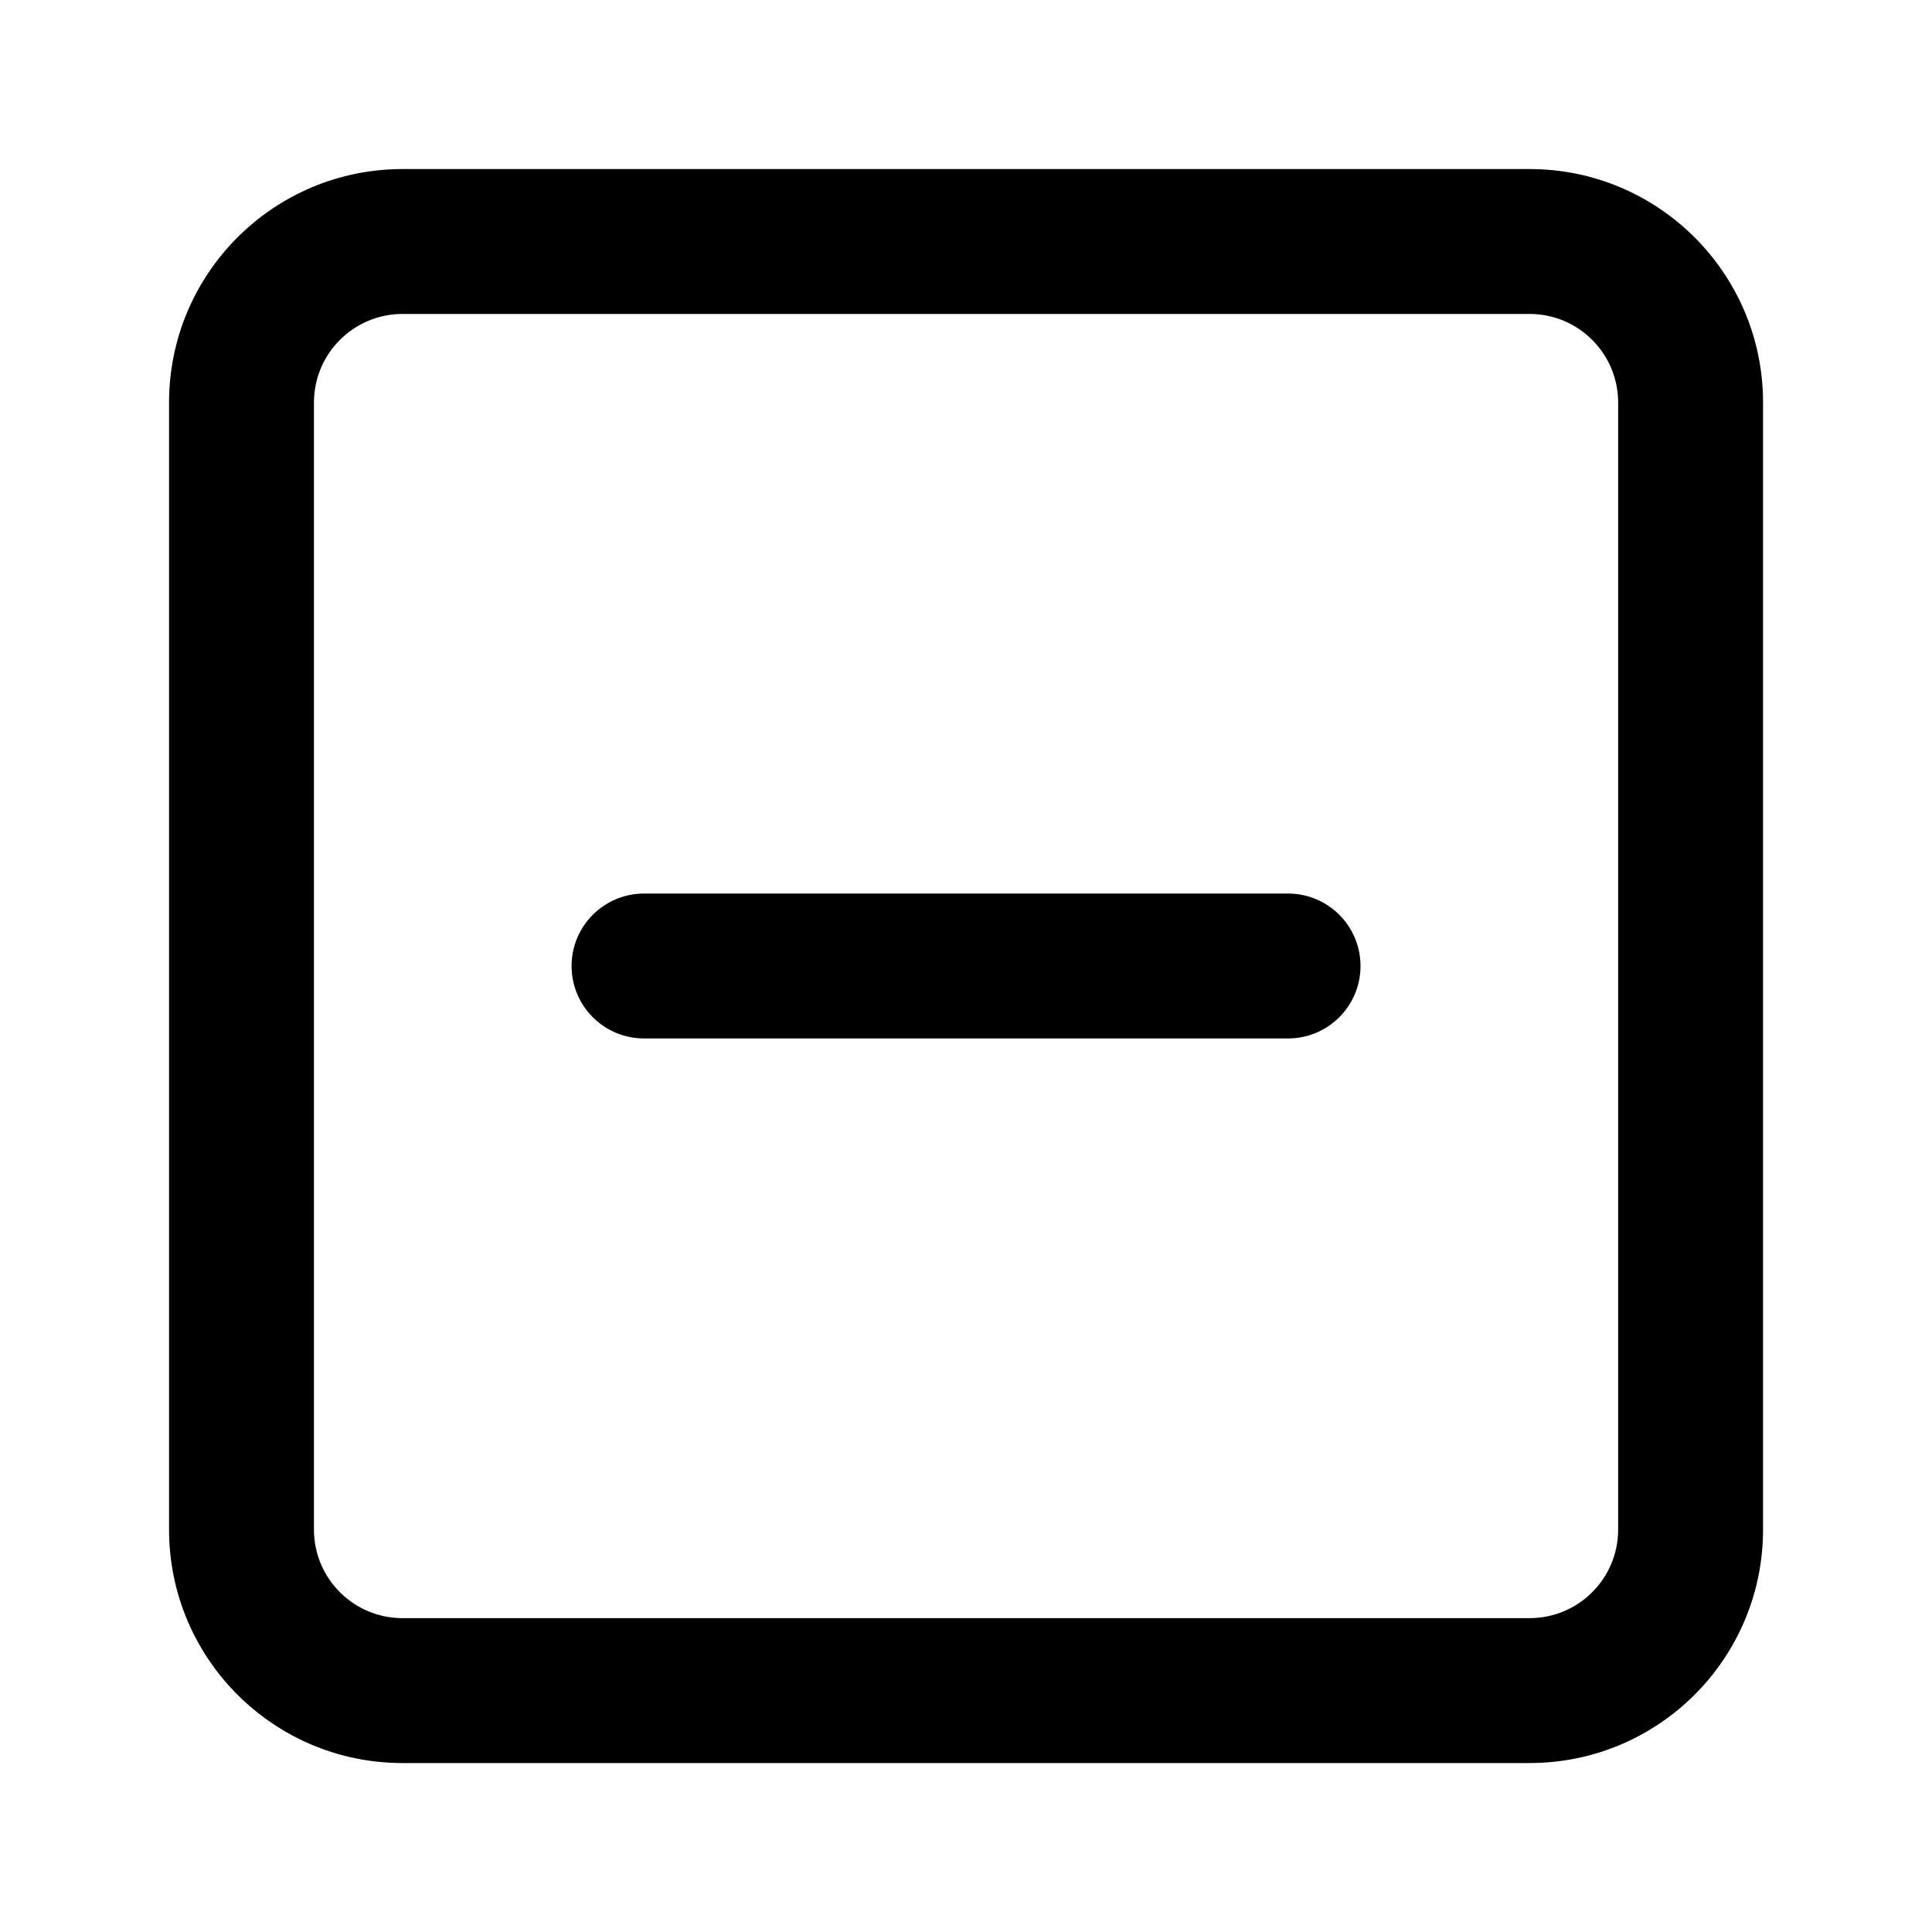 <svg viewBox="0 0 20 20" xmlns="http://www.w3.org/2000/svg"><path d="m4.167 3.25c-.506 0-.917.41-.917.917v11.667c0 .506.41.917.917.917h11.667c.506 0 .917-.41.917-.917v-11.667c0-.506-.41-.917-.917-.917zm-2.417.917c0-1.335 1.082-2.417 2.417-2.417h11.667c1.335 0 2.417 1.082 2.417 2.417v11.667c0 1.335-1.082 2.417-2.417 2.417h-11.667c-1.335 0-2.417-1.082-2.417-2.417zm4.167 5.833c0-.414.336-.75.75-.75h6.667c.414 0 .75.336.75.75 0 .414-.336.75-.75.75h-6.667c-.414 0-.75-.336-.75-.75z"/></svg>